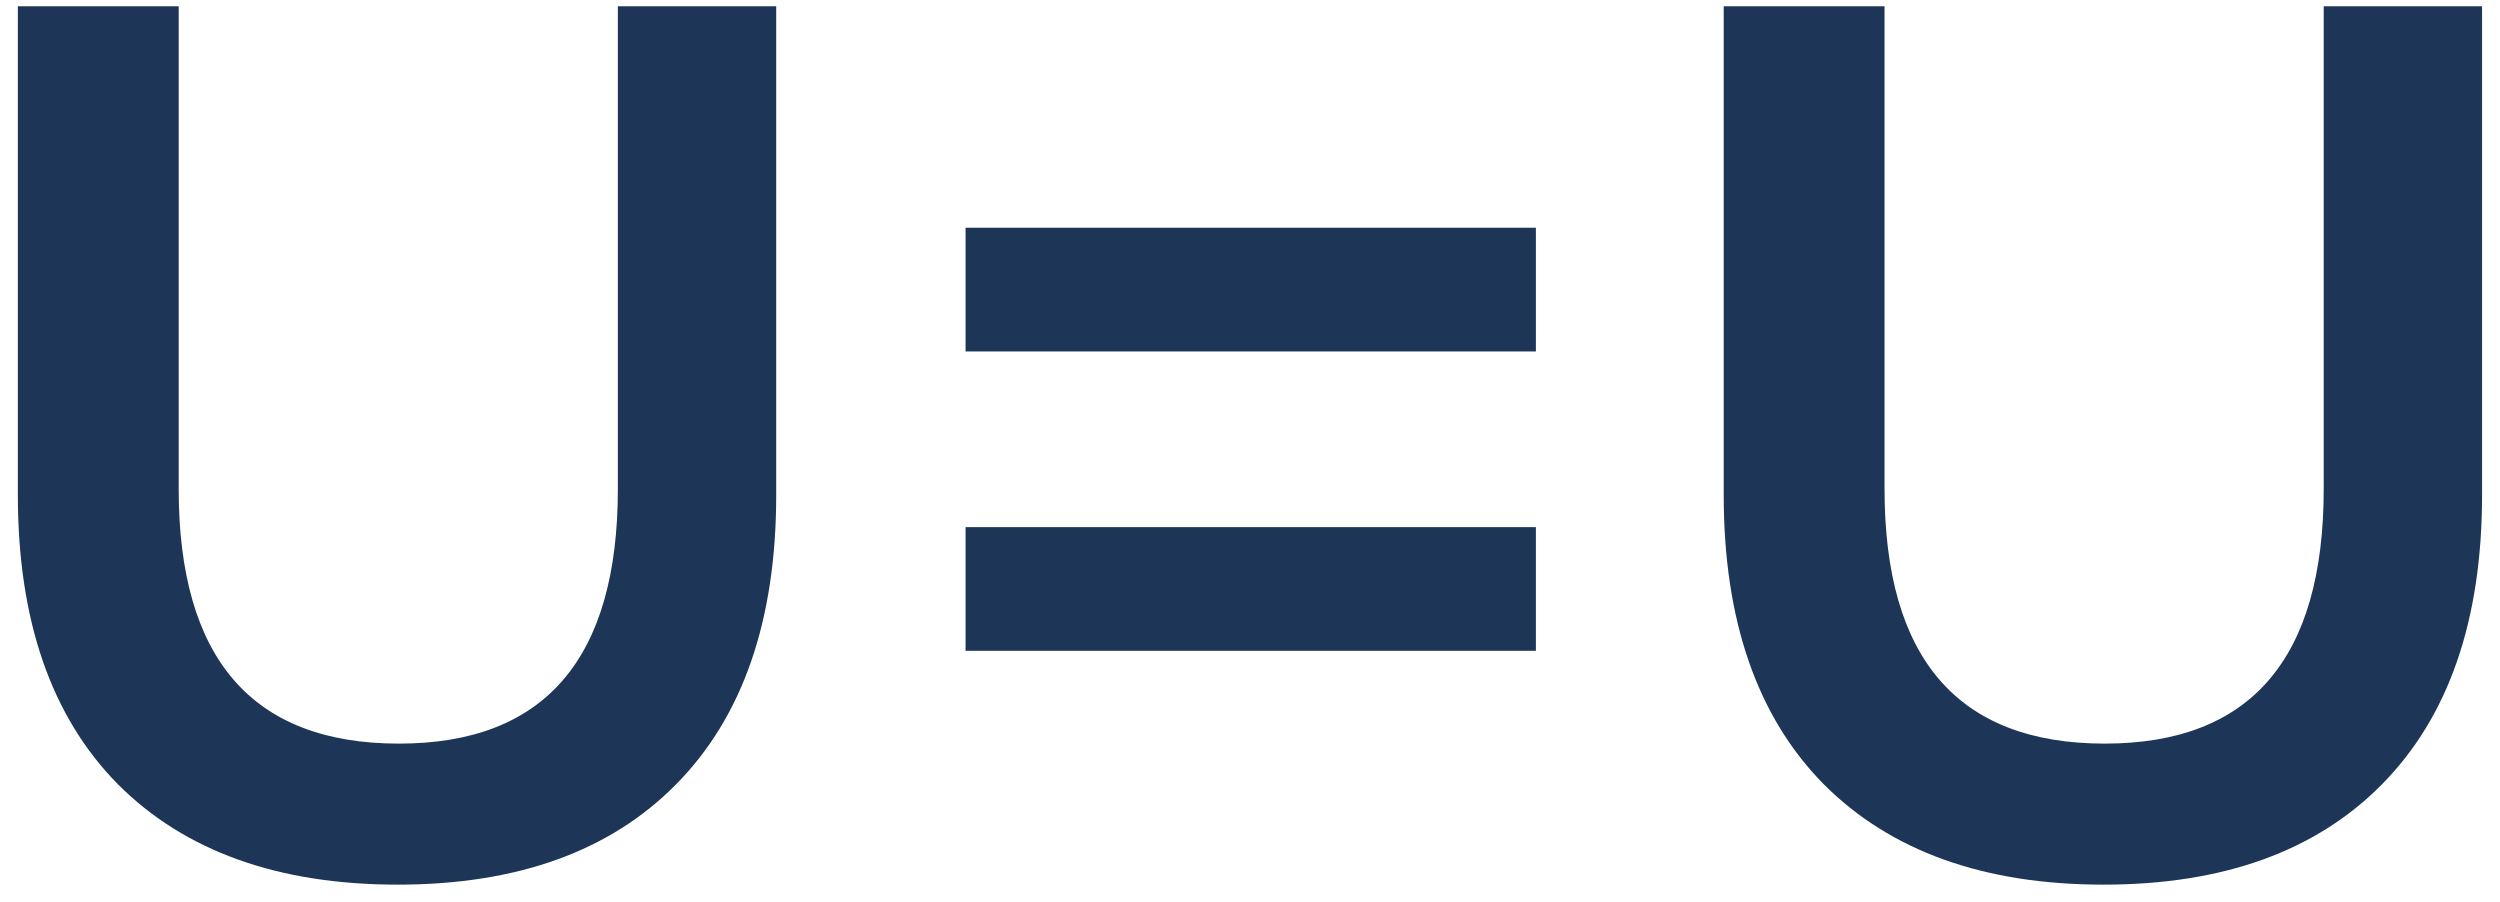 <svg width="97" height="35" viewBox="0 0 97 35" fill="none" xmlns="http://www.w3.org/2000/svg">
<path d="M15.429 34.324C10.789 34.324 7.173 33.028 4.581 30.436C1.989 27.812 0.693 24.068 0.693 19.204V0.244H6.933V18.964C6.933 25.556 9.781 28.852 15.477 28.852C21.141 28.852 23.973 25.556 23.973 18.964V0.244H30.117V19.204C30.117 24.068 28.821 27.812 26.229 30.436C23.669 33.028 20.069 34.324 15.429 34.324ZM37.464 8.836H59.592V13.636H37.464V8.836ZM37.464 20.452H59.592V25.252H37.464V20.452ZM81.616 34.324C76.976 34.324 73.36 33.028 70.768 30.436C68.176 27.812 66.88 24.068 66.88 19.204V0.244H73.12V18.964C73.12 25.556 75.968 28.852 81.664 28.852C87.328 28.852 90.16 25.556 90.16 18.964V0.244H96.304V19.204C96.304 24.068 95.008 27.812 92.416 30.436C89.856 33.028 86.256 34.324 81.616 34.324Z" fill="#1D3557"/>
</svg>
